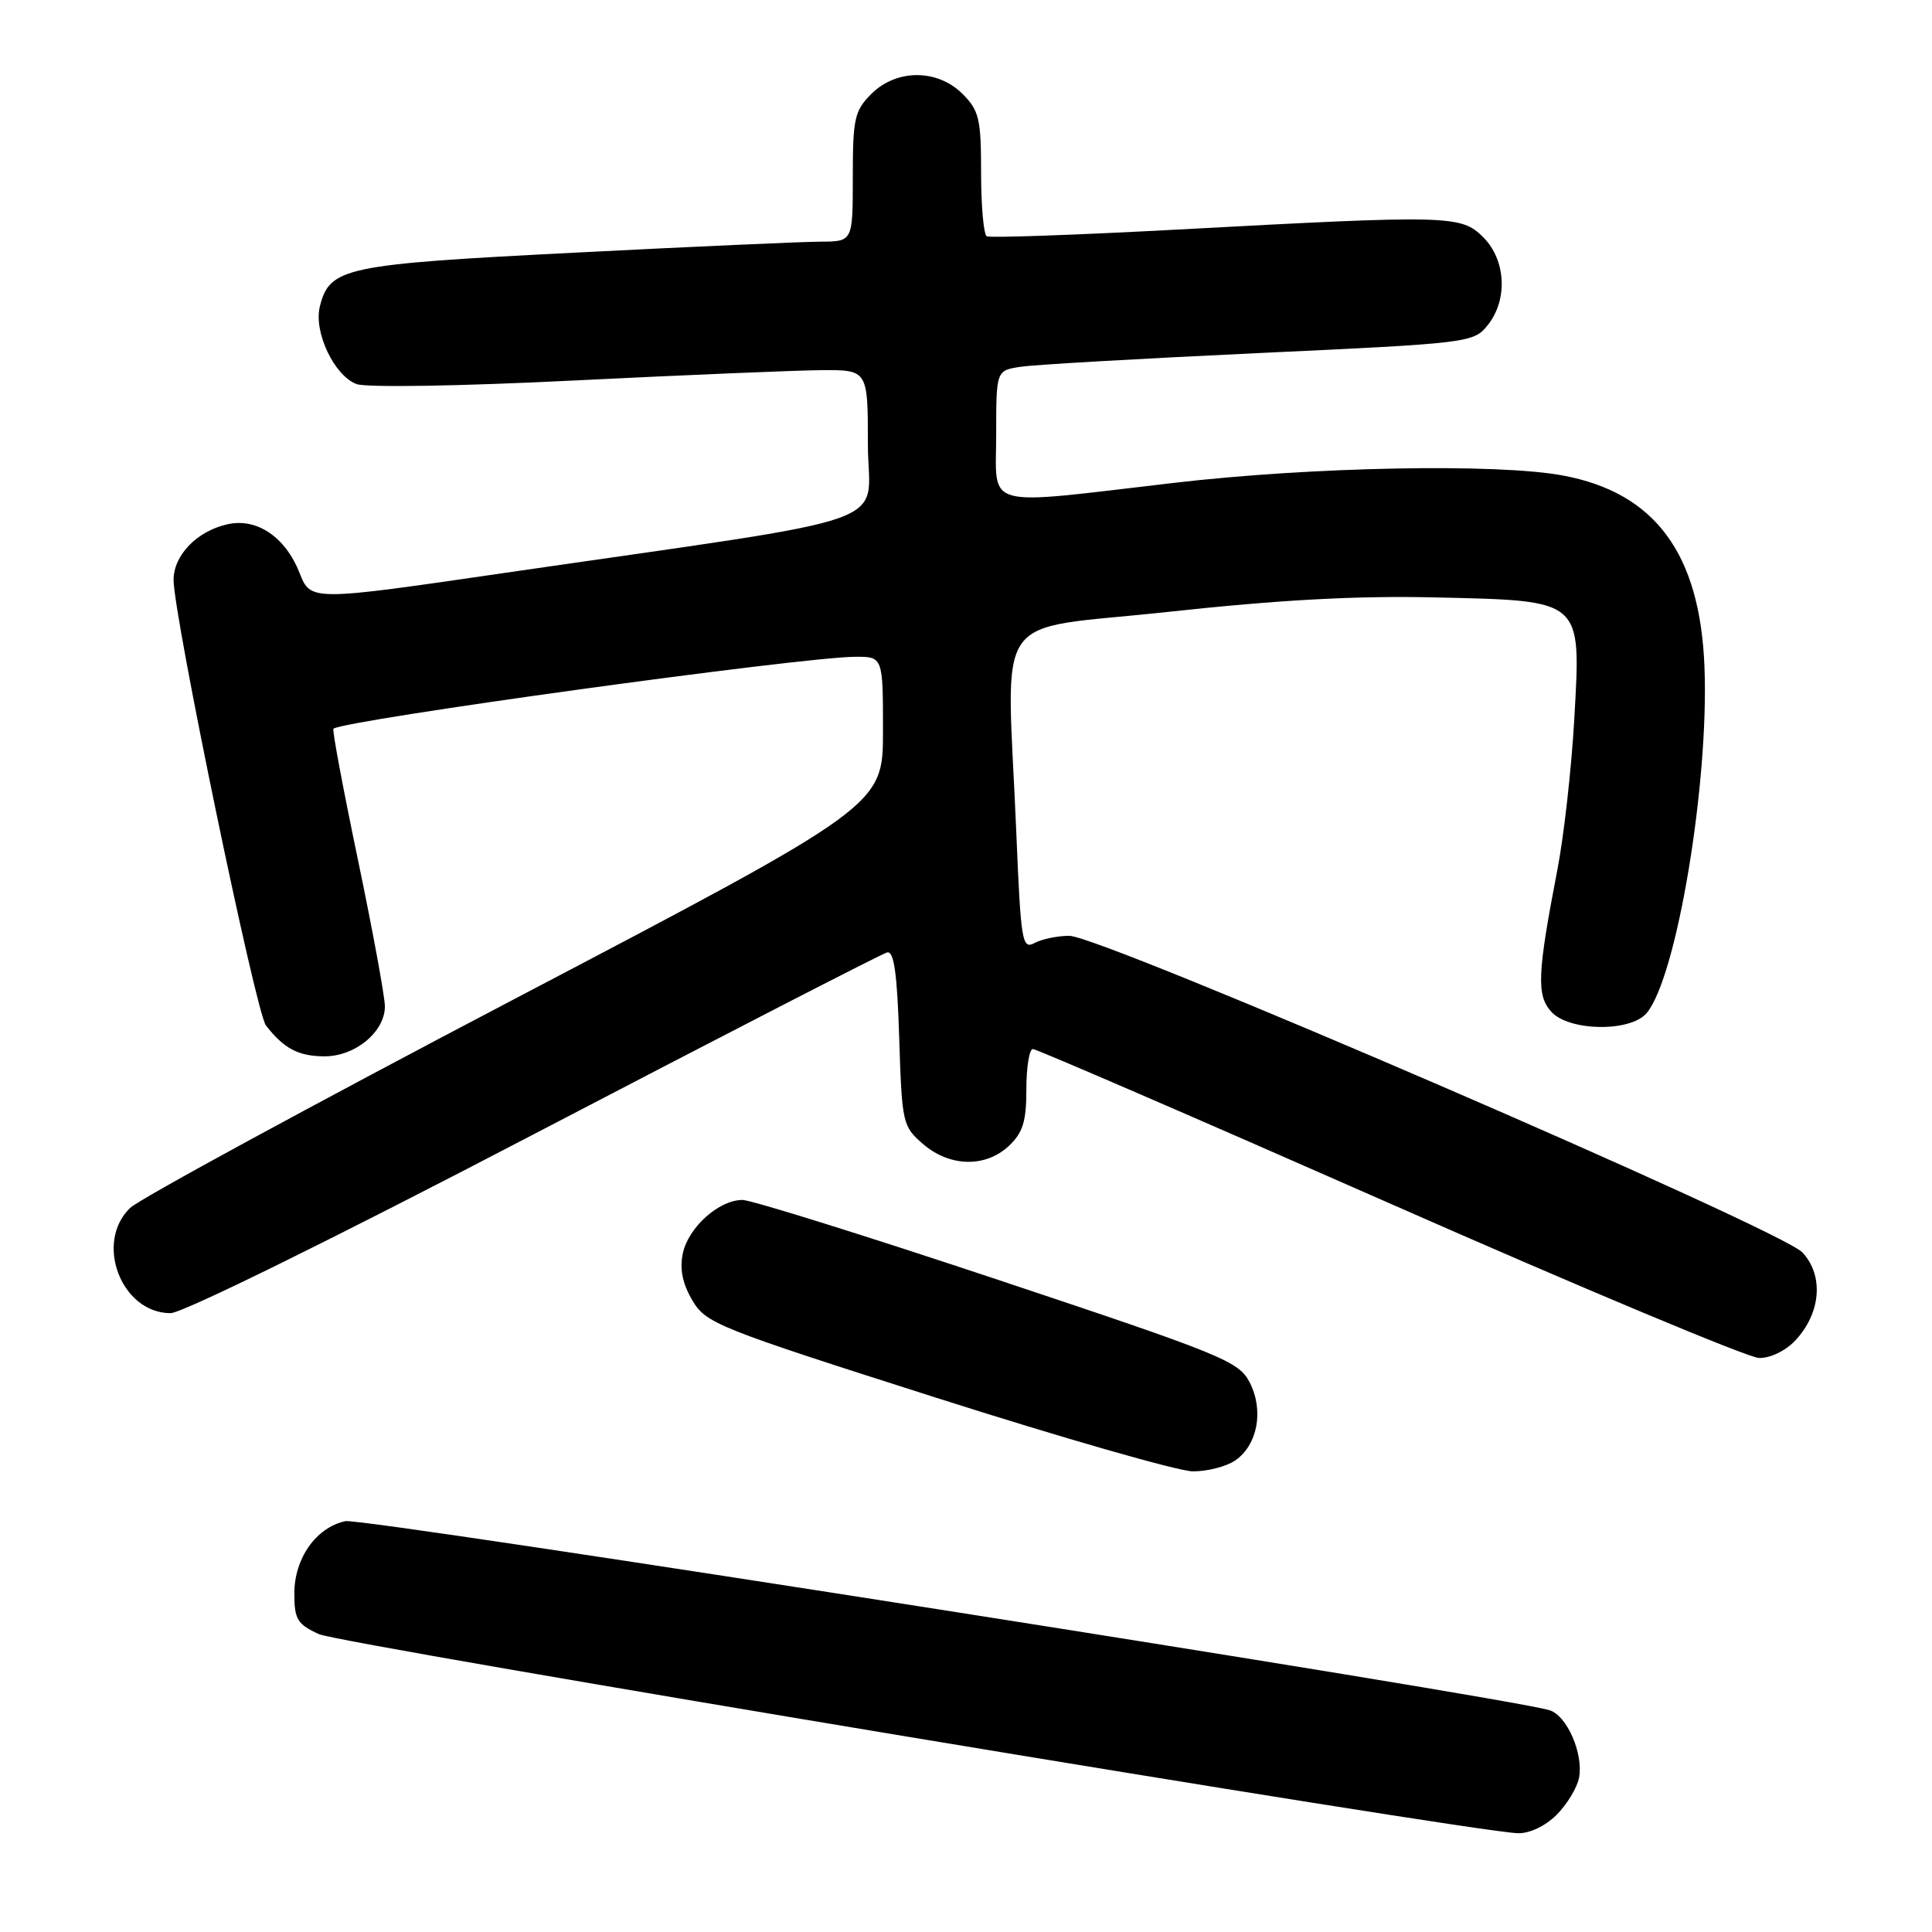 <?xml version="1.0" encoding="UTF-8" standalone="no"?>
<!DOCTYPE svg PUBLIC "-//W3C//DTD SVG 1.1//EN" "http://www.w3.org/Graphics/SVG/1.1/DTD/svg11.dtd" >
<svg xmlns="http://www.w3.org/2000/svg" xmlns:xlink="http://www.w3.org/1999/xlink" version="1.1" viewBox="0 0 256 256">
 <g >
 <path fill="currentColor"
d=" M 206.25 240.48 C 207.64 239.09 208.98 236.88 209.23 235.56 C 209.84 232.39 207.64 227.34 205.34 226.62 C 199.77 224.87 48.08 201.05 45.76 201.56 C 41.88 202.40 39.00 206.49 39.00 211.15 C 39.00 214.56 39.40 215.22 42.25 216.53 C 45.16 217.86 194.71 242.70 201.11 242.91 C 202.66 242.96 204.76 241.97 206.25 240.48 Z  M 163.70 193.50 C 166.66 191.43 167.49 186.85 165.58 183.16 C 164.14 180.37 161.97 179.49 132.27 169.59 C 114.80 163.77 99.55 159.00 98.38 159.00 C 95.28 159.00 91.25 162.59 90.49 166.03 C 90.04 168.12 90.41 170.02 91.72 172.27 C 93.53 175.36 94.93 175.92 124.06 185.21 C 140.80 190.55 156.09 194.93 158.03 194.96 C 159.97 194.98 162.52 194.32 163.70 193.50 Z  M 237.87 177.64 C 241.28 174.01 241.69 169.04 238.84 165.96 C 235.99 162.89 145.94 123.99 141.68 124.00 C 140.14 124.00 138.07 124.43 137.09 124.95 C 135.43 125.84 135.27 124.84 134.66 110.20 C 133.41 80.15 130.98 83.67 154.75 81.08 C 169.51 79.48 179.73 78.92 190.15 79.16 C 209.88 79.62 209.49 79.28 208.60 95.30 C 208.23 101.79 207.23 110.79 206.35 115.30 C 203.70 129.06 203.58 131.87 205.55 134.06 C 207.90 136.66 216.03 136.78 218.18 134.25 C 222.16 129.57 226.47 103.76 225.85 88.32 C 225.25 73.33 219.30 65.29 207.11 63.01 C 198.40 61.38 173.88 61.84 155.50 63.99 C 129.82 66.98 132.00 67.58 132.00 57.55 C 132.00 49.09 132.00 49.09 135.25 48.60 C 137.04 48.32 151.26 47.51 166.85 46.78 C 194.63 45.49 195.25 45.41 197.10 43.12 C 199.82 39.77 199.56 34.47 196.55 31.45 C 193.60 28.50 192.17 28.47 156.00 30.42 C 142.53 31.14 131.16 31.54 130.75 31.31 C 130.34 31.07 130.00 27.29 130.00 22.90 C 130.00 15.75 129.74 14.65 127.55 12.45 C 124.21 9.12 118.79 9.12 115.45 12.45 C 113.23 14.68 113.00 15.71 113.00 23.45 C 113.00 32.00 113.00 32.00 108.75 32.02 C 106.41 32.03 91.74 32.68 76.14 33.48 C 45.60 35.03 43.68 35.43 42.38 40.62 C 41.54 43.98 44.28 49.78 47.24 50.89 C 48.52 51.37 60.97 51.17 76.00 50.42 C 90.58 49.70 105.31 49.08 108.75 49.05 C 115.00 49.00 115.00 49.00 115.00 58.86 C 115.00 70.09 120.61 68.10 66.83 75.92 C 41.17 79.66 41.17 79.66 39.70 75.93 C 37.83 71.17 34.06 68.61 30.18 69.46 C 26.12 70.35 23.00 73.56 23.00 76.84 C 23.00 81.57 33.90 134.17 35.24 135.88 C 37.62 138.94 39.51 139.94 42.94 139.97 C 47.02 140.01 51.00 136.74 51.00 133.35 C 51.00 132.08 49.39 123.34 47.43 113.93 C 45.46 104.51 44.00 96.70 44.18 96.56 C 45.68 95.41 105.97 87.09 113.25 87.03 C 117.00 87.00 117.00 87.00 117.00 96.88 C 117.00 106.76 117.00 106.76 68.25 132.33 C 41.44 146.39 18.49 158.86 17.25 160.05 C 12.48 164.63 16.07 174.00 22.60 174.00 C 24.17 174.00 44.29 164.09 70.81 150.25 C 95.84 137.19 116.88 126.36 117.55 126.20 C 118.46 125.98 118.88 128.98 119.15 137.54 C 119.51 148.85 119.60 149.26 122.32 151.60 C 125.86 154.64 130.59 154.74 133.69 151.83 C 135.54 150.08 136.00 148.60 136.00 144.33 C 136.00 141.40 136.39 139.00 136.86 139.00 C 137.33 139.00 158.60 148.20 184.11 159.44 C 209.63 170.69 231.66 179.91 233.08 179.94 C 234.54 179.98 236.60 178.99 237.87 177.64 Z "/>
</g>
</svg>